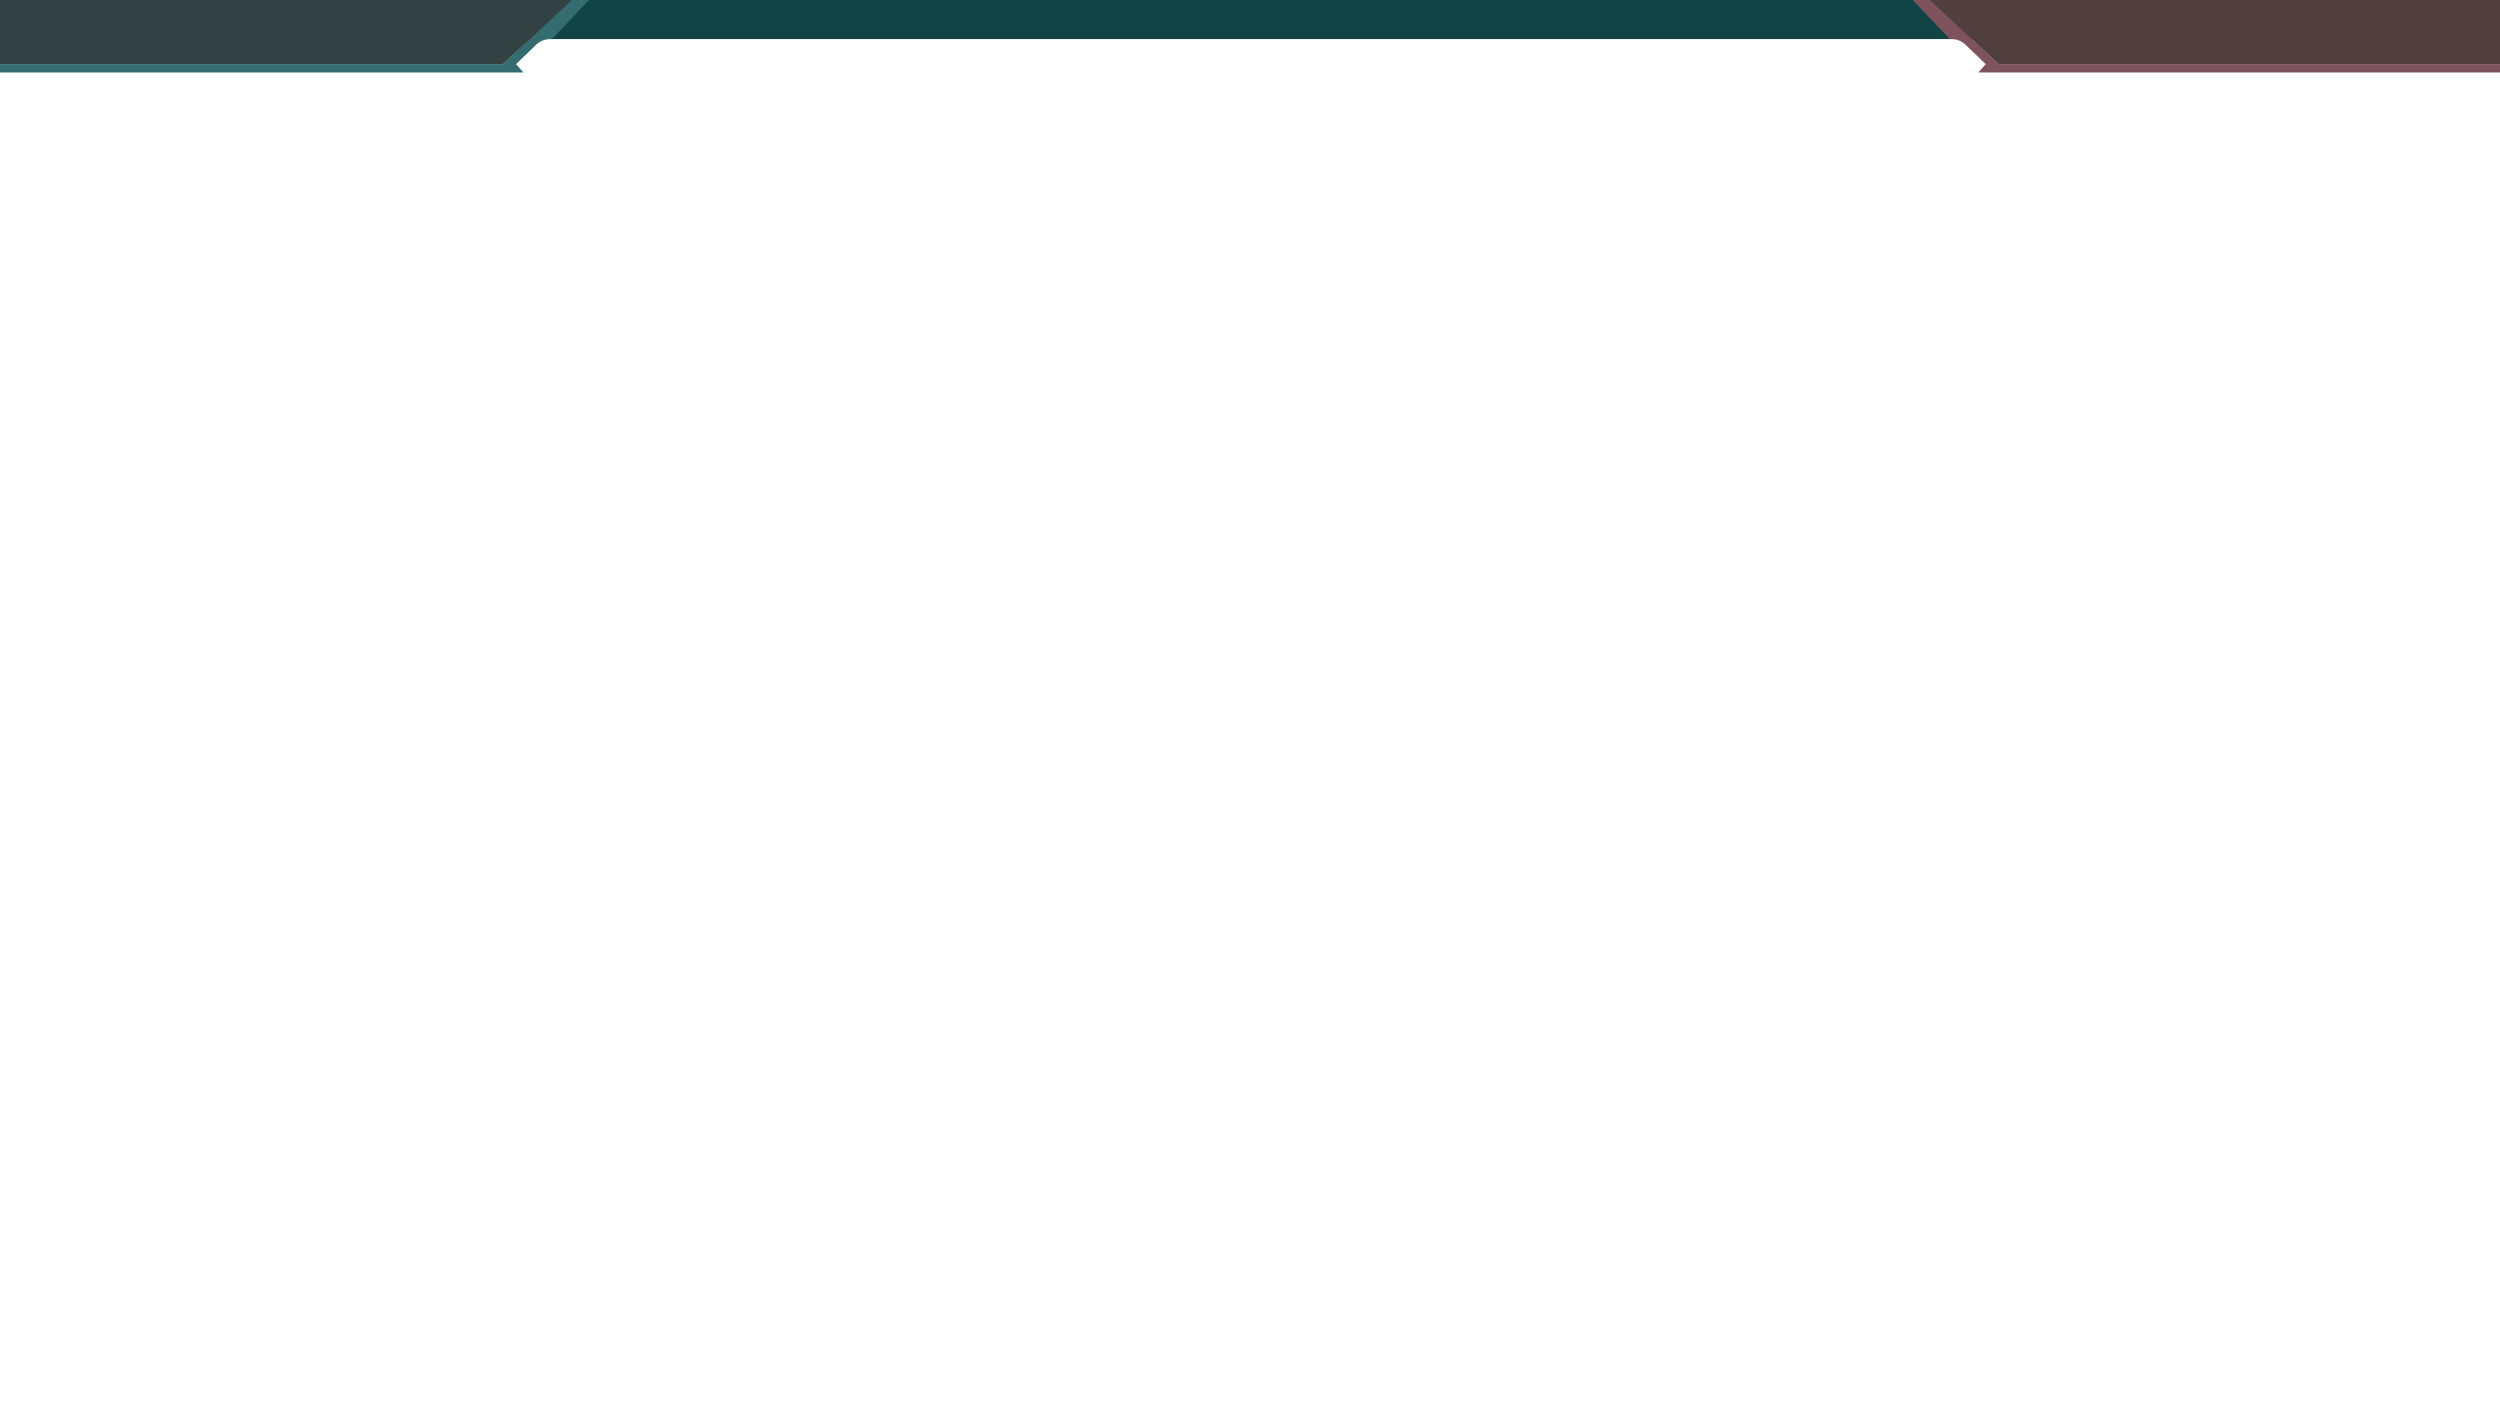 <?xml version="1.0" encoding="UTF-8"?><svg id="Layer_1" xmlns="http://www.w3.org/2000/svg" viewBox="0 0 1920 1080"><defs><style>.cls-1{fill:#346c70;}.cls-2{fill:#513f3f;}.cls-3{fill:#104445;}.cls-4{fill:#324242;}.cls-5{fill:#7e535d;}</style></defs><rect class="cls-3" x="399" y="-.04" width="1122" height="30.04"/><path class="cls-1" d="m402,55.67H0v-6.42h386.33L438.53-.04h13.87l-28.52,30.04h-1.3c-4.03,0-7.91,1.56-10.81,4.36l-15.45,14.89,5.67,6.42Z"/><polygon class="cls-4" points="386.33 49.25 0 49.25 0 0 439.22 0 386.33 49.25"/><path class="cls-5" d="m1519.33,55.67h402v-6.42h-386.33S1482.8-.04,1482.8-.04h-13.87s28.52,30.04,28.52,30.04h1.3c4.03,0,7.91,1.56,10.81,4.36l15.45,14.89-5.67,6.42Z"/><polygon class="cls-2" points="1535 49.25 1921.33 49.25 1921.33 0 1482.11 0 1535 49.25"/></svg>